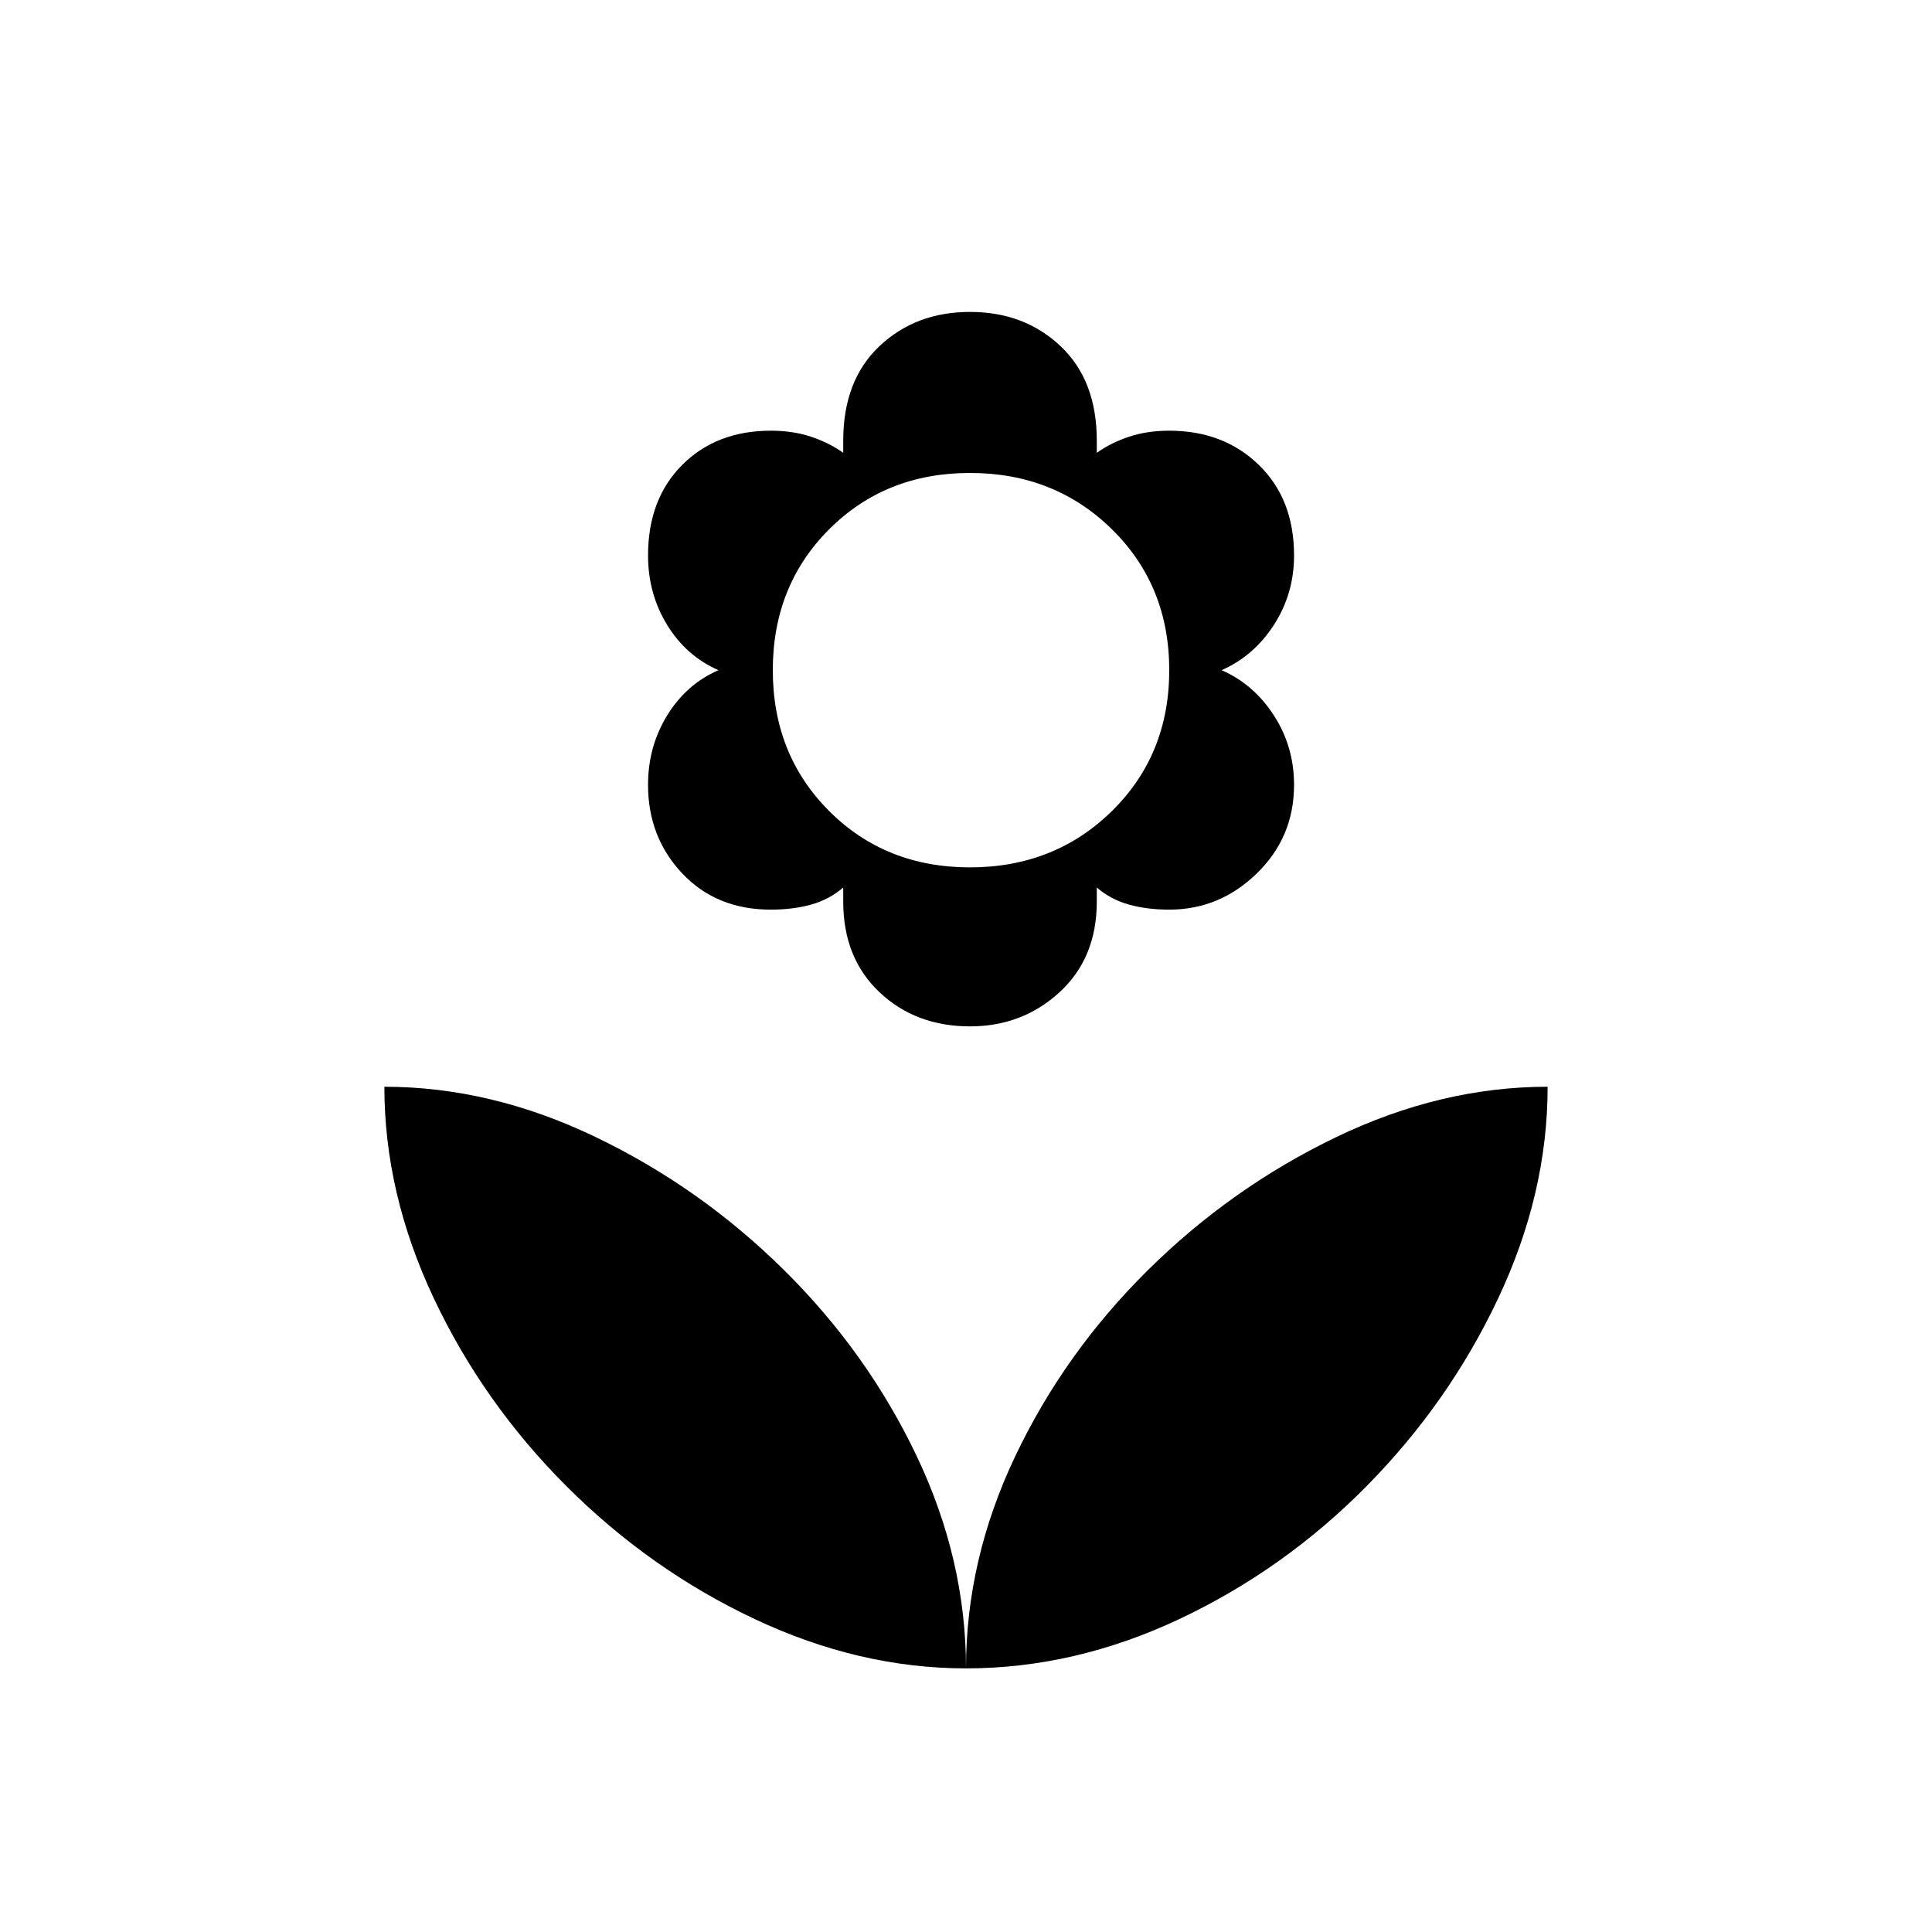 <svg xmlns="http://www.w3.org/2000/svg" height="40" width="40"><path d="M20 34.542Q20 32.292 21.021 30.146Q22.042 28 23.771 26.292Q25.5 24.583 27.667 23.542Q29.833 22.5 32.042 22.5Q32.042 24.708 31.021 26.875Q30 29.042 28.292 30.771Q26.583 32.5 24.417 33.521Q22.25 34.542 20 34.542ZM20 34.542Q20 32.292 18.979 30.146Q17.958 28 16.229 26.292Q14.5 24.583 12.333 23.542Q10.167 22.5 7.958 22.5Q7.958 24.708 8.979 26.875Q10 29.042 11.729 30.771Q13.458 32.5 15.625 33.521Q17.792 34.542 20 34.542ZM20.083 21.25Q18.958 21.25 18.208 20.542Q17.458 19.833 17.458 18.667V18.375Q17.167 18.625 16.792 18.729Q16.417 18.833 15.958 18.833Q14.833 18.833 14.125 18.083Q13.417 17.333 13.417 16.25Q13.417 15.458 13.812 14.813Q14.208 14.167 14.875 13.875Q14.208 13.583 13.812 12.938Q13.417 12.292 13.417 11.5Q13.417 10.333 14.125 9.625Q14.833 8.917 15.958 8.917Q16.417 8.917 16.792 9.042Q17.167 9.167 17.458 9.375V9.125Q17.458 7.875 18.208 7.167Q18.958 6.458 20.083 6.458Q21.208 6.458 21.958 7.167Q22.708 7.875 22.708 9.125V9.375Q23 9.167 23.375 9.042Q23.75 8.917 24.208 8.917Q25.333 8.917 26.062 9.625Q26.792 10.333 26.792 11.5Q26.792 12.292 26.375 12.938Q25.958 13.583 25.292 13.875Q25.958 14.167 26.375 14.813Q26.792 15.458 26.792 16.25Q26.792 17.333 26.021 18.083Q25.25 18.833 24.208 18.833Q23.75 18.833 23.375 18.729Q23 18.625 22.708 18.375V18.667Q22.708 19.833 21.938 20.542Q21.167 21.25 20.083 21.25ZM20.083 17.958Q21.833 17.958 23.021 16.792Q24.208 15.625 24.208 13.875Q24.208 12.125 23.021 10.958Q21.833 9.792 20.083 9.792Q18.333 9.792 17.167 10.958Q16 12.125 16 13.875Q16 15.625 17.167 16.792Q18.333 17.958 20.083 17.958Z"/></svg>